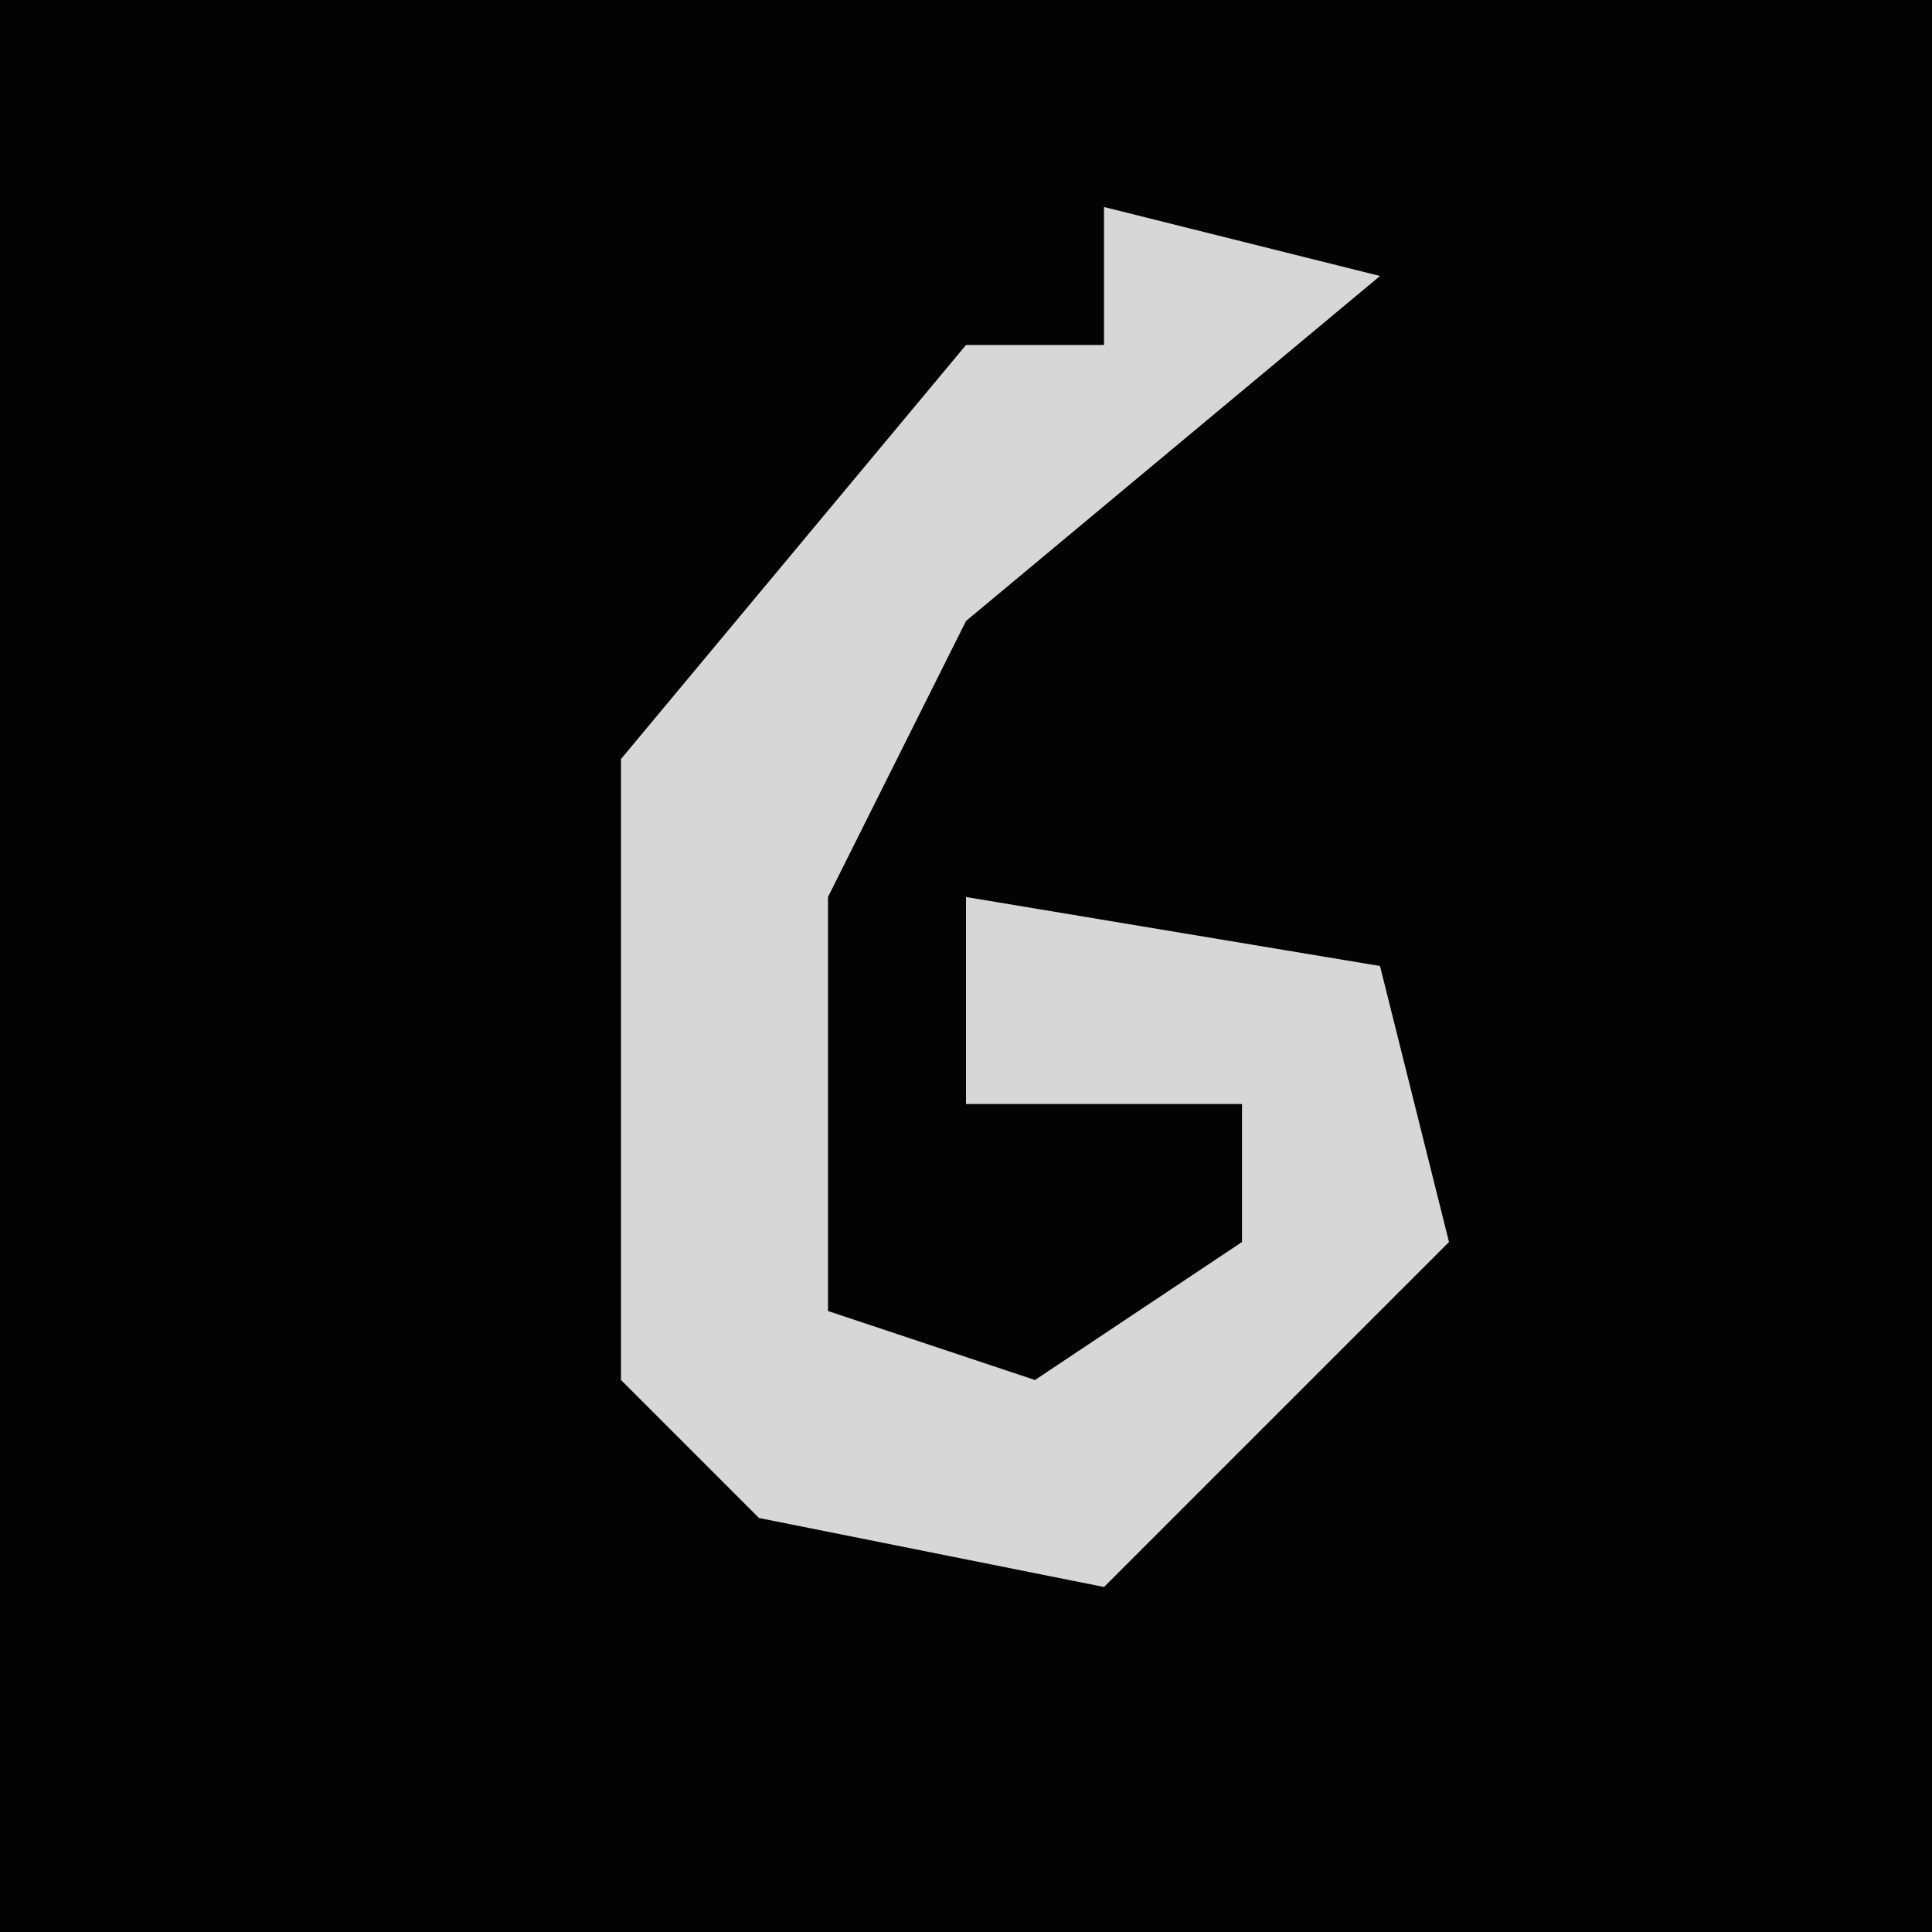 <?xml version="1.0" encoding="UTF-8"?>
<svg version="1.1" xmlns="http://www.w3.org/2000/svg" width="28" height="28">
<path d="M0,0 L28,0 L28,28 L0,28 Z " fill="#030303" transform="translate(0,0)"/>
<path d="M0,0 L4,1 L-2,6 L-4,10 L-4,16 L-1,17 L2,15 L2,13 L-2,13 L-2,10 L4,11 L5,15 L0,20 L-5,19 L-7,17 L-7,8 L-2,2 L0,2 Z " fill="#D7D7D7" transform="translate(16,3)"/>
</svg>
